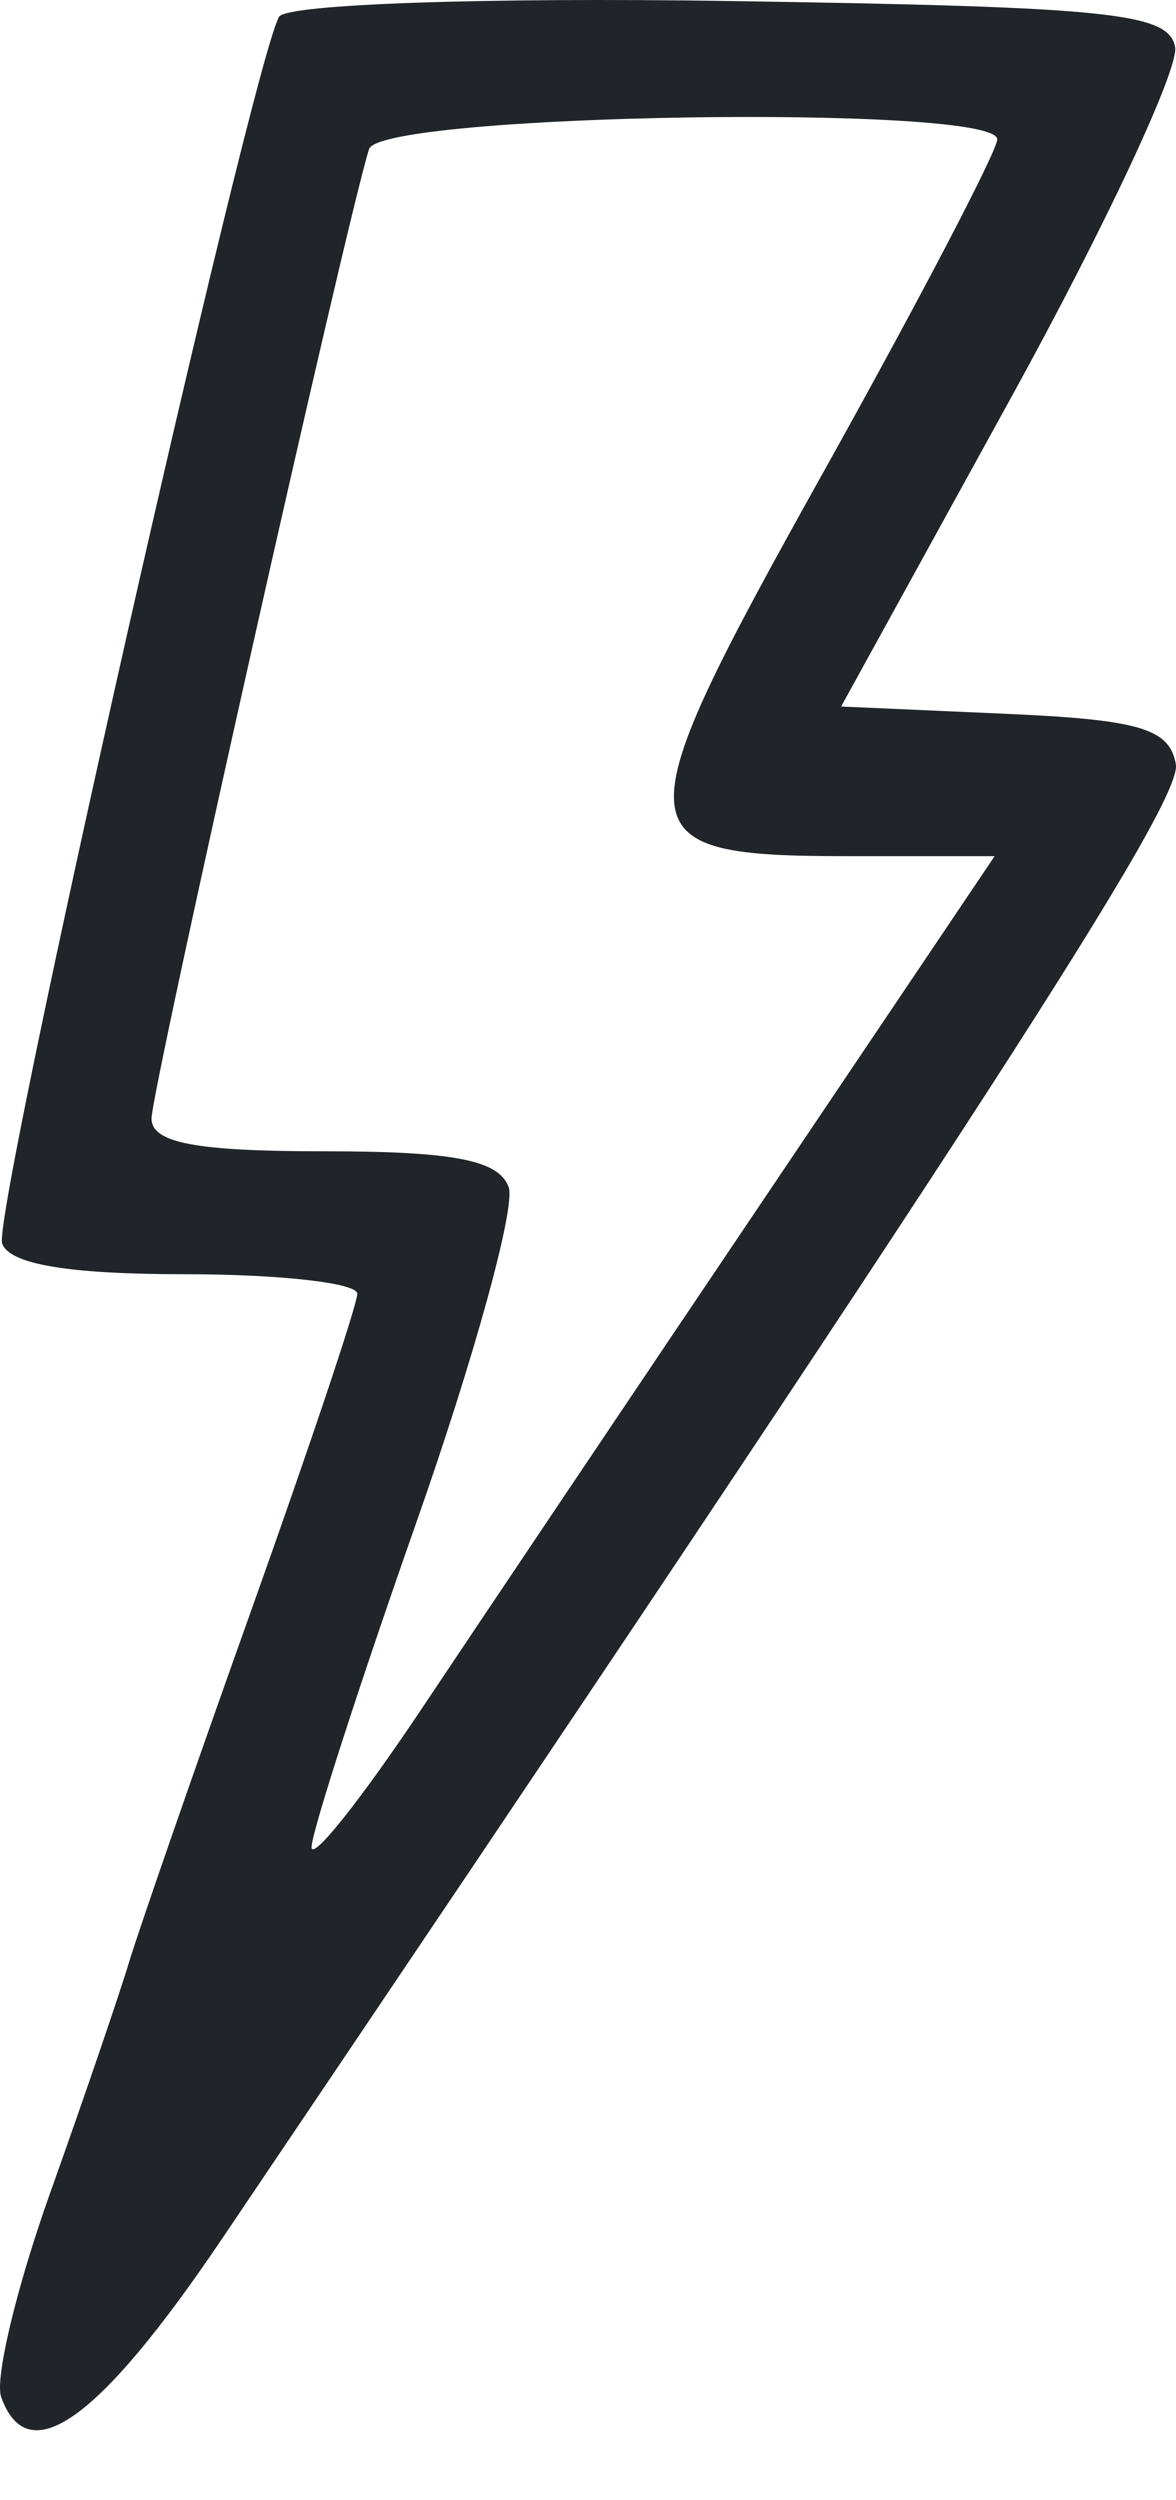 <svg xmlns="http://www.w3.org/2000/svg" width="16" height="34" viewBox="0 0 16 34" fill="none">
  <path fill-rule="evenodd" clip-rule="evenodd" d="M3.797 0.228C3.421 0.882 -0.11 16.516 0.029 16.91C0.129 17.193 0.931 17.328 2.519 17.328C3.807 17.328 4.861 17.447 4.861 17.593C4.861 17.739 4.218 19.657 3.433 21.857C2.648 24.056 1.892 26.232 1.753 26.692C1.614 27.152 1.13 28.567 0.677 29.836C0.225 31.106 -0.073 32.348 0.016 32.596C0.379 33.615 1.351 32.919 3.024 30.44C13.314 15.195 16.089 10.906 15.998 10.392C15.912 9.906 15.502 9.786 13.668 9.706L11.444 9.608L13.764 5.393C15.04 3.075 16.04 0.936 15.988 0.641C15.904 0.175 15.113 0.093 9.932 0.014C6.578 -0.037 3.896 0.056 3.797 0.228ZM13.568 1.895C13.568 2.052 12.504 4.087 11.204 6.418C8.425 11.398 8.442 11.643 11.566 11.643H13.532L10.363 16.35C8.619 18.939 6.528 22.052 5.716 23.268C4.903 24.483 4.239 25.317 4.239 25.119C4.239 24.921 4.881 22.931 5.667 20.697C6.453 18.463 7.017 16.415 6.921 16.145C6.789 15.775 6.173 15.656 4.404 15.656C2.663 15.656 2.062 15.542 2.062 15.211C2.062 14.811 4.704 3.038 5.021 2.028C5.173 1.541 13.568 1.411 13.568 1.895Z" fill="#212529"/>
</svg>